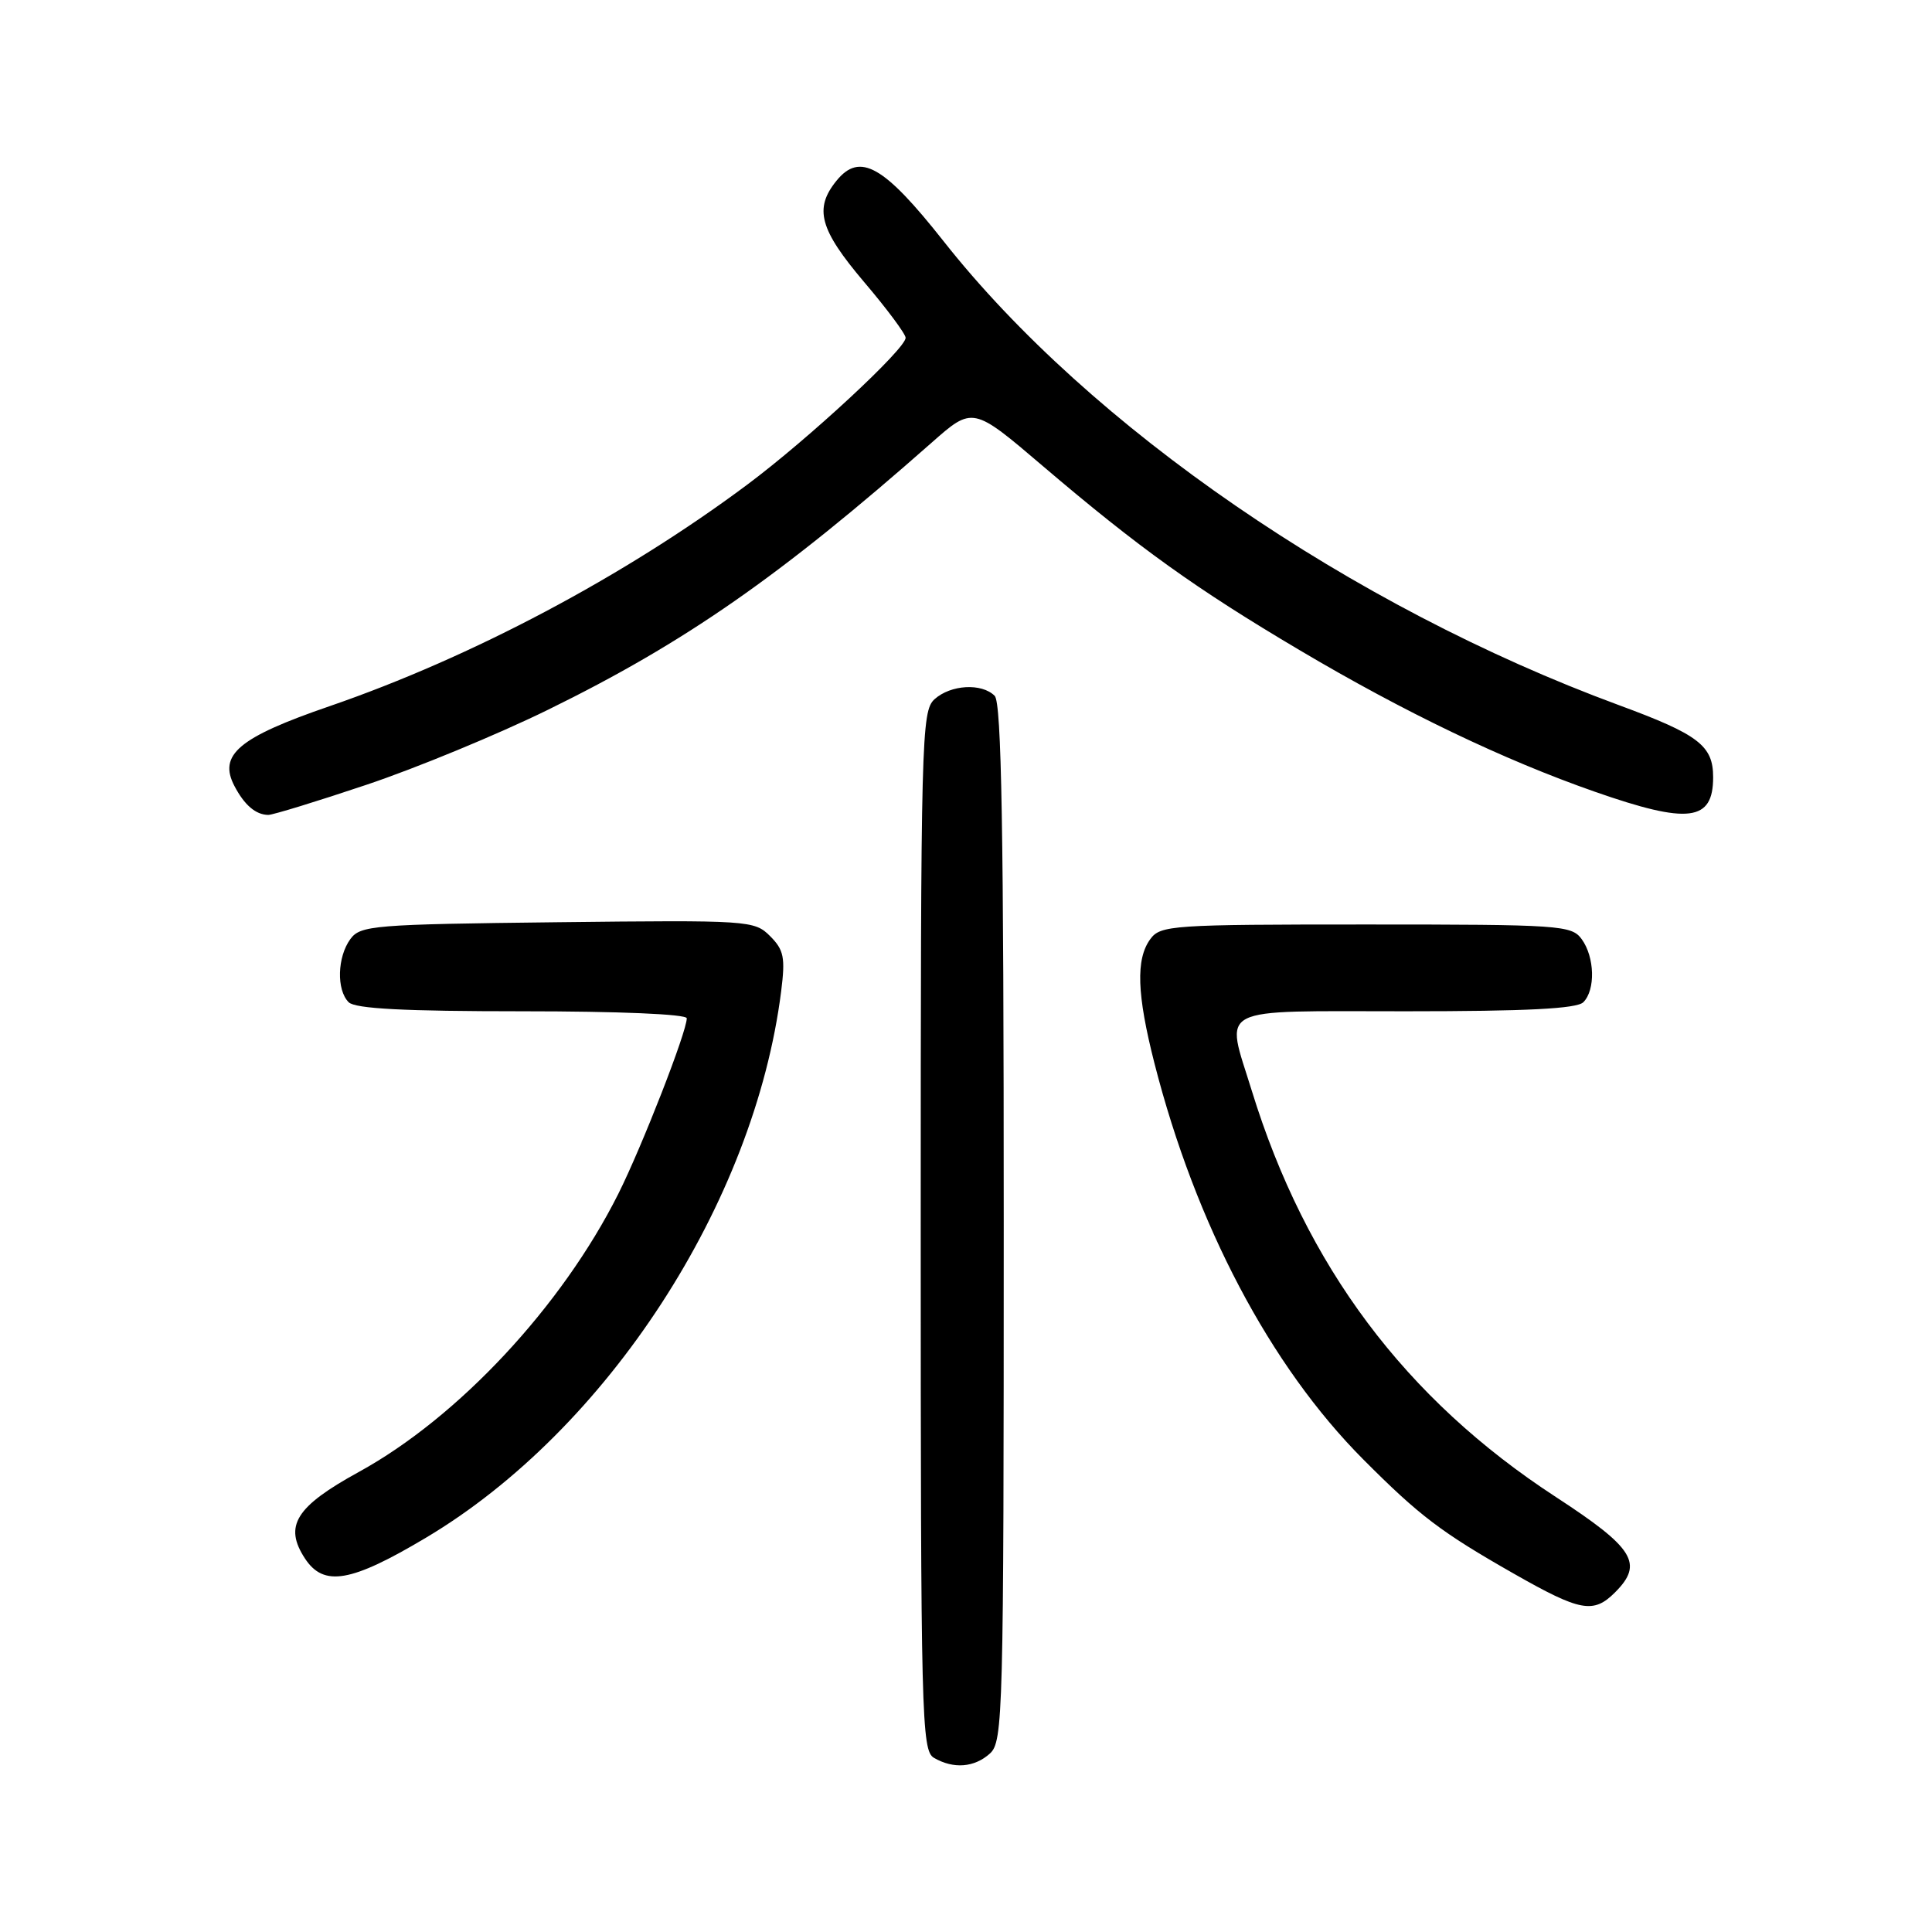 <?xml version="1.0" encoding="UTF-8" standalone="no"?>
<!DOCTYPE svg PUBLIC "-//W3C//DTD SVG 1.1//EN" "http://www.w3.org/Graphics/SVG/1.1/DTD/svg11.dtd" >
<svg xmlns="http://www.w3.org/2000/svg" xmlns:xlink="http://www.w3.org/1999/xlink" version="1.1" viewBox="0 0 256 256">
 <g >
 <path fill="currentColor"
d=" M 131.17 232.35 C 132.91 230.77 133.00 227.28 133.00 162.05 C 133.00 109.99 132.71 93.11 131.80 92.20 C 130.08 90.48 125.97 90.72 123.83 92.65 C 122.09 94.23 122.00 97.73 122.00 163.11 C 122.00 227.57 122.11 231.96 123.75 232.92 C 126.34 234.43 129.11 234.21 131.17 232.35 Z  M 214.00 211.00 C 217.82 207.18 216.54 205.13 206.16 198.36 C 186.18 185.34 173.03 167.77 165.86 144.50 C 162.36 133.13 160.66 134.00 186.30 134.00 C 202.31 134.00 208.94 133.66 209.80 132.80 C 211.43 131.17 211.31 126.81 209.58 124.44 C 208.24 122.60 206.73 122.50 181.00 122.50 C 155.27 122.50 153.76 122.60 152.42 124.44 C 150.48 127.09 150.64 131.75 152.97 140.89 C 158.43 162.26 168.30 180.99 180.64 193.38 C 188.08 200.85 190.95 203.03 200.61 208.53 C 209.41 213.54 211.14 213.86 214.00 211.00 Z  M 56.45 203.75 C 80.44 189.46 99.97 159.41 103.51 131.33 C 104.07 126.88 103.87 125.87 102.04 124.04 C 99.96 121.96 99.30 121.91 73.87 122.20 C 49.44 122.48 47.75 122.62 46.42 124.44 C 44.69 126.81 44.57 131.17 46.20 132.80 C 47.06 133.66 53.58 134.00 69.20 134.00 C 82.00 134.00 91.00 134.38 91.00 134.93 C 91.00 136.72 85.08 151.89 81.94 158.17 C 74.46 173.09 60.74 187.80 47.55 195.04 C 39.17 199.64 37.58 202.19 40.41 206.51 C 42.90 210.30 46.50 209.68 56.45 203.75 Z  M 48.55 103.99 C 55.12 101.79 65.95 97.32 72.61 94.05 C 90.75 85.16 103.37 76.37 123.43 58.67 C 128.90 53.84 128.90 53.84 138.20 61.77 C 150.91 72.60 158.48 78.02 172.19 86.14 C 186.09 94.38 199.25 100.69 211.33 104.91 C 223.74 109.25 227.00 108.85 227.00 102.99 C 227.00 98.79 225.08 97.33 214.50 93.43 C 179.05 80.36 144.46 56.60 125.02 31.95 C 117.10 21.92 113.93 20.13 110.83 23.96 C 107.84 27.65 108.60 30.41 114.50 37.37 C 117.53 40.93 120.00 44.26 120.00 44.76 C 120.00 46.23 107.12 58.17 99.00 64.23 C 82.72 76.37 62.52 87.08 43.68 93.57 C 31.60 97.72 28.88 100.02 31.08 104.18 C 32.40 106.69 33.89 107.96 35.55 107.98 C 36.12 107.99 41.97 106.20 48.55 103.99 Z "/>
</g>
</svg>